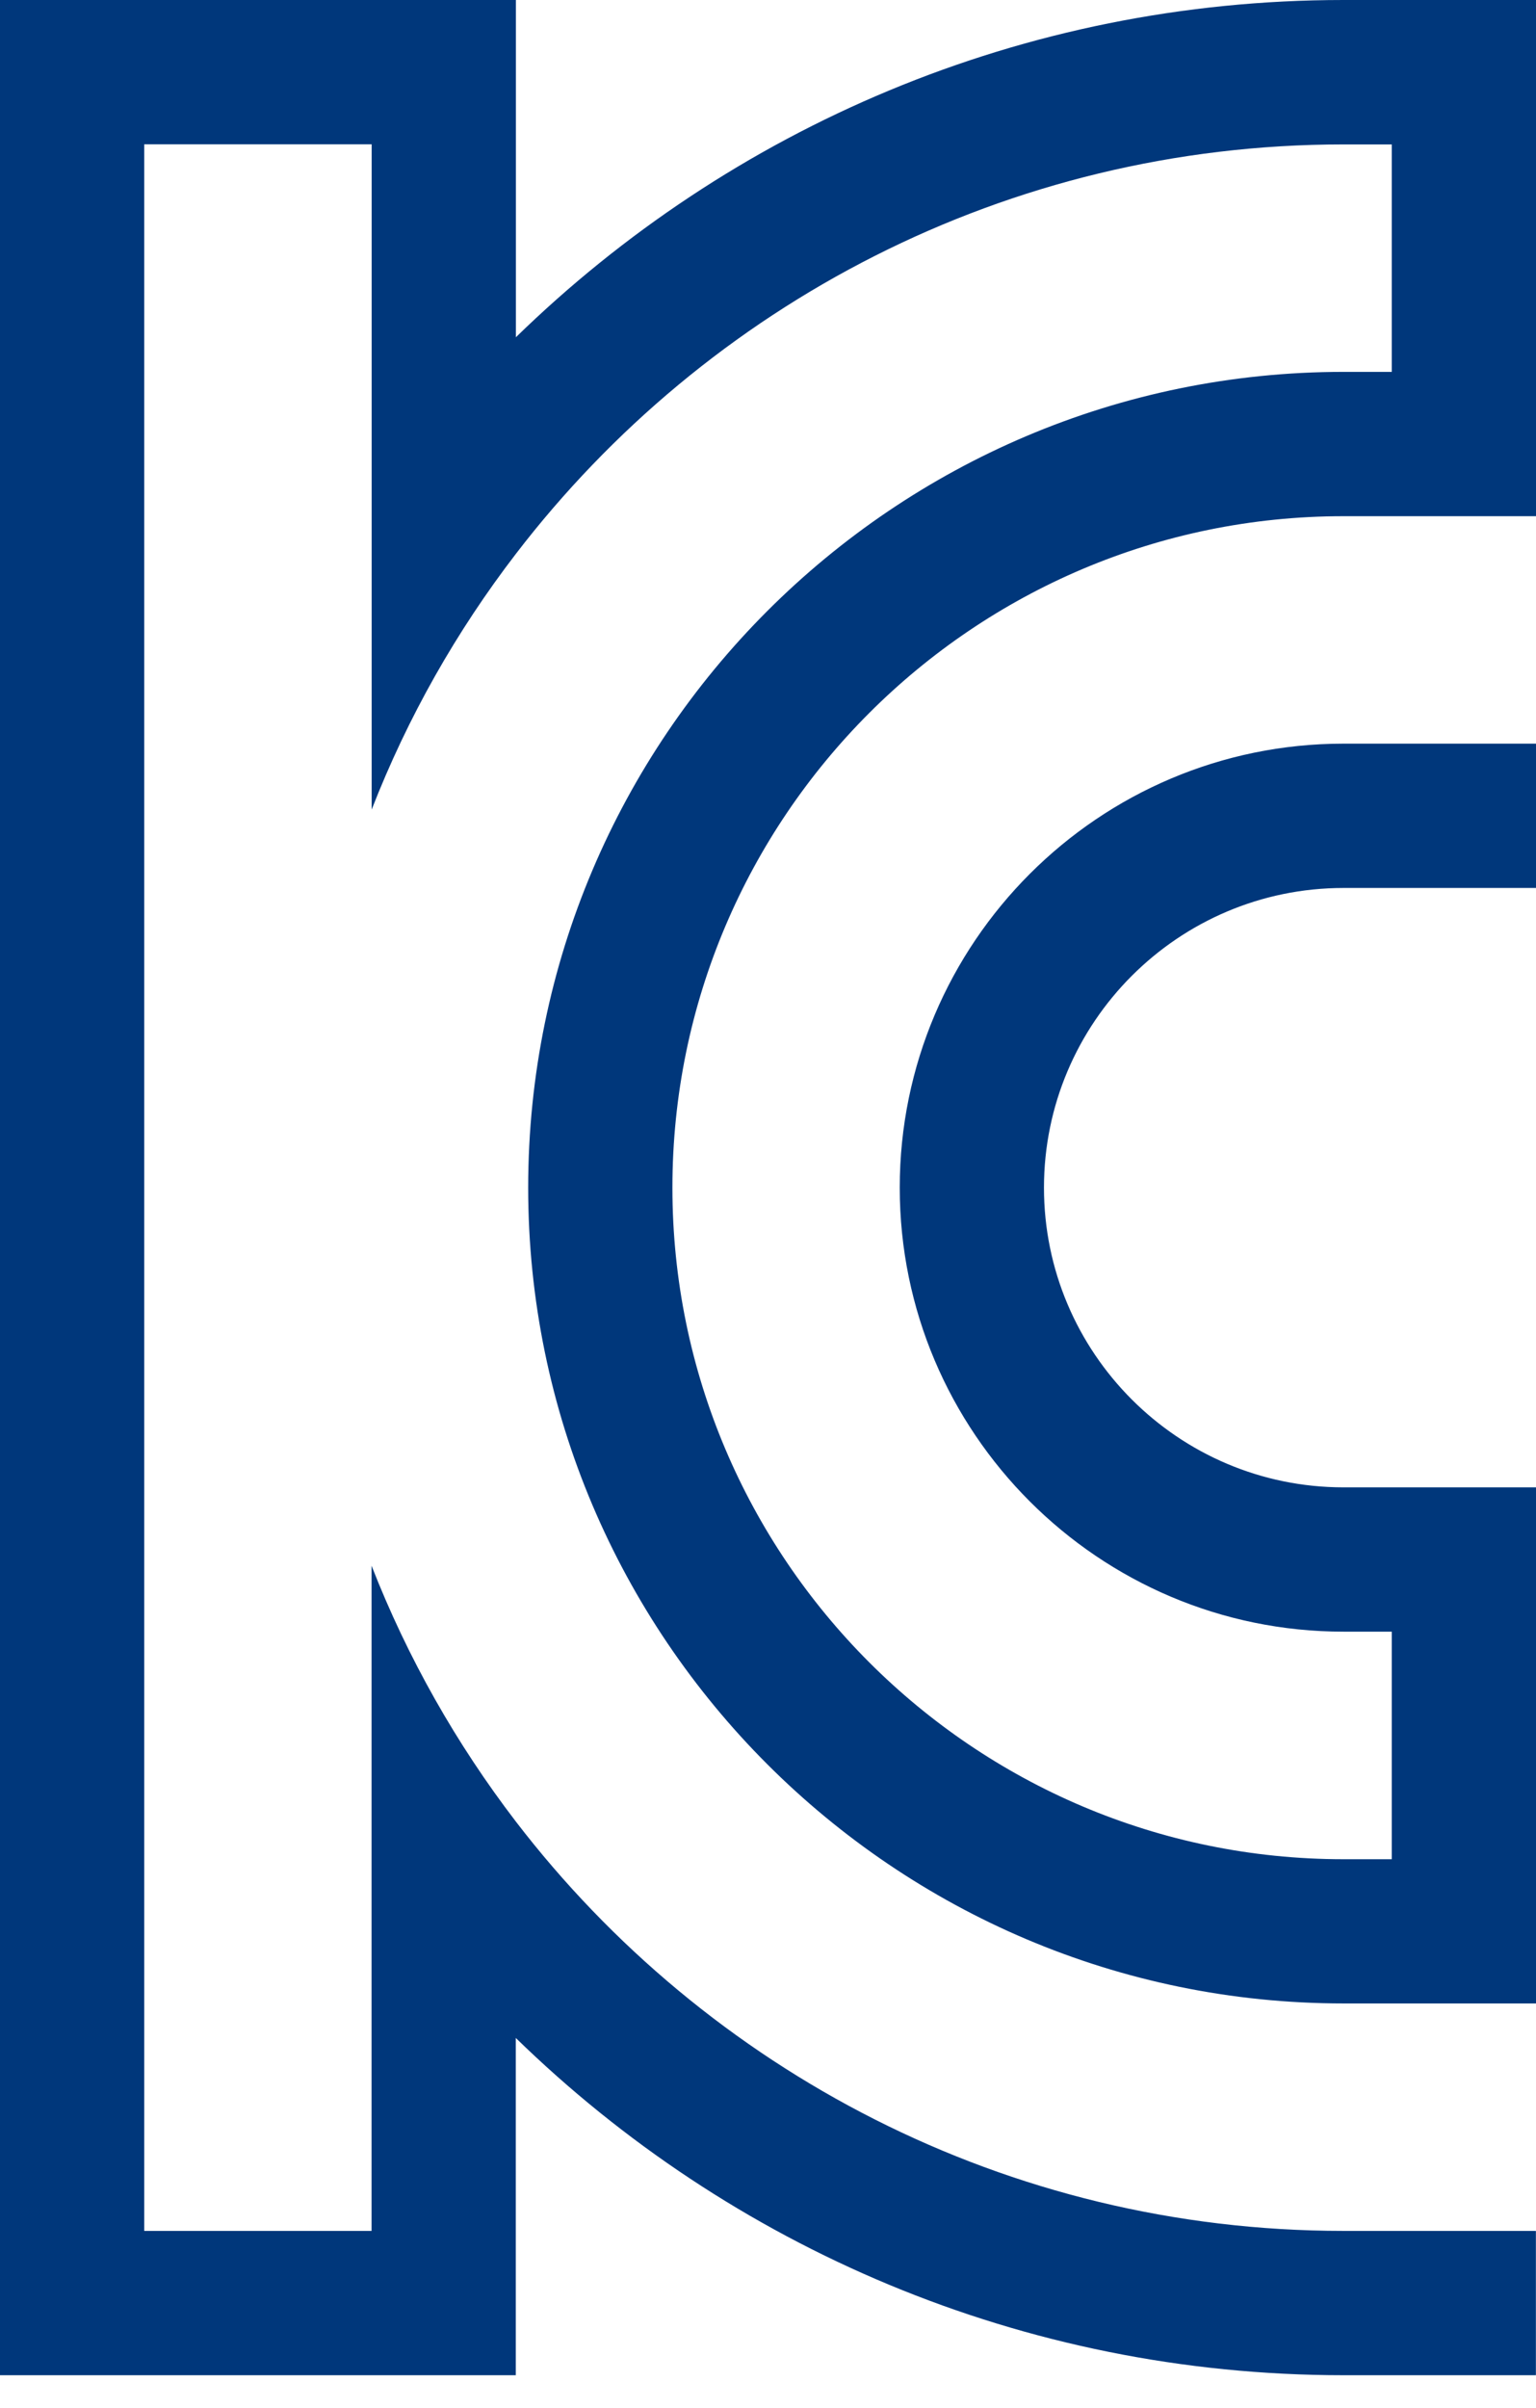 <svg xmlns="http://www.w3.org/2000/svg" width="30" height="47" viewBox="0 0 30 47" fill="none">
        <g clip-path="url(#clip0_7979_45885)">
          <path
            d="M26.24 0C19.958 0 14.254 2.512 10.076 6.583V0H0V46.364H10.074V39.781C14.252 43.852 19.958 46.364 26.238 46.364H29.998V43.547H26.238C19.659 43.547 13.8 40.409 10.074 35.555C8.915 34.042 7.962 32.367 7.257 30.563V43.547H2.817V2.817H7.259V15.803C7.962 13.999 8.915 12.322 10.076 10.811C13.802 5.955 19.661 2.819 26.24 2.819H27.183V7.259H26.24C17.458 7.259 10.316 14.403 10.316 23.183C10.316 31.963 17.46 39.107 26.24 39.107H30V29.033H26.24C23.013 29.033 20.39 26.408 20.39 23.183C20.39 19.958 23.013 17.333 26.24 17.333H30V14.516H26.24C21.461 14.516 17.573 18.403 17.573 23.183C17.573 27.963 21.461 31.85 26.24 31.85H27.183V36.292H26.24C19.013 36.292 13.133 30.412 13.133 23.183C13.133 15.954 19.013 10.076 26.24 10.076H30V0H26.24Z"
            fill="#00377B"
          />
        </g>
        <defs>
          <clipPath id="clip0_7979_45885">
            <rect width="30" height="46.364" fill="white" />
          </clipPath>
        </defs>
      </svg>